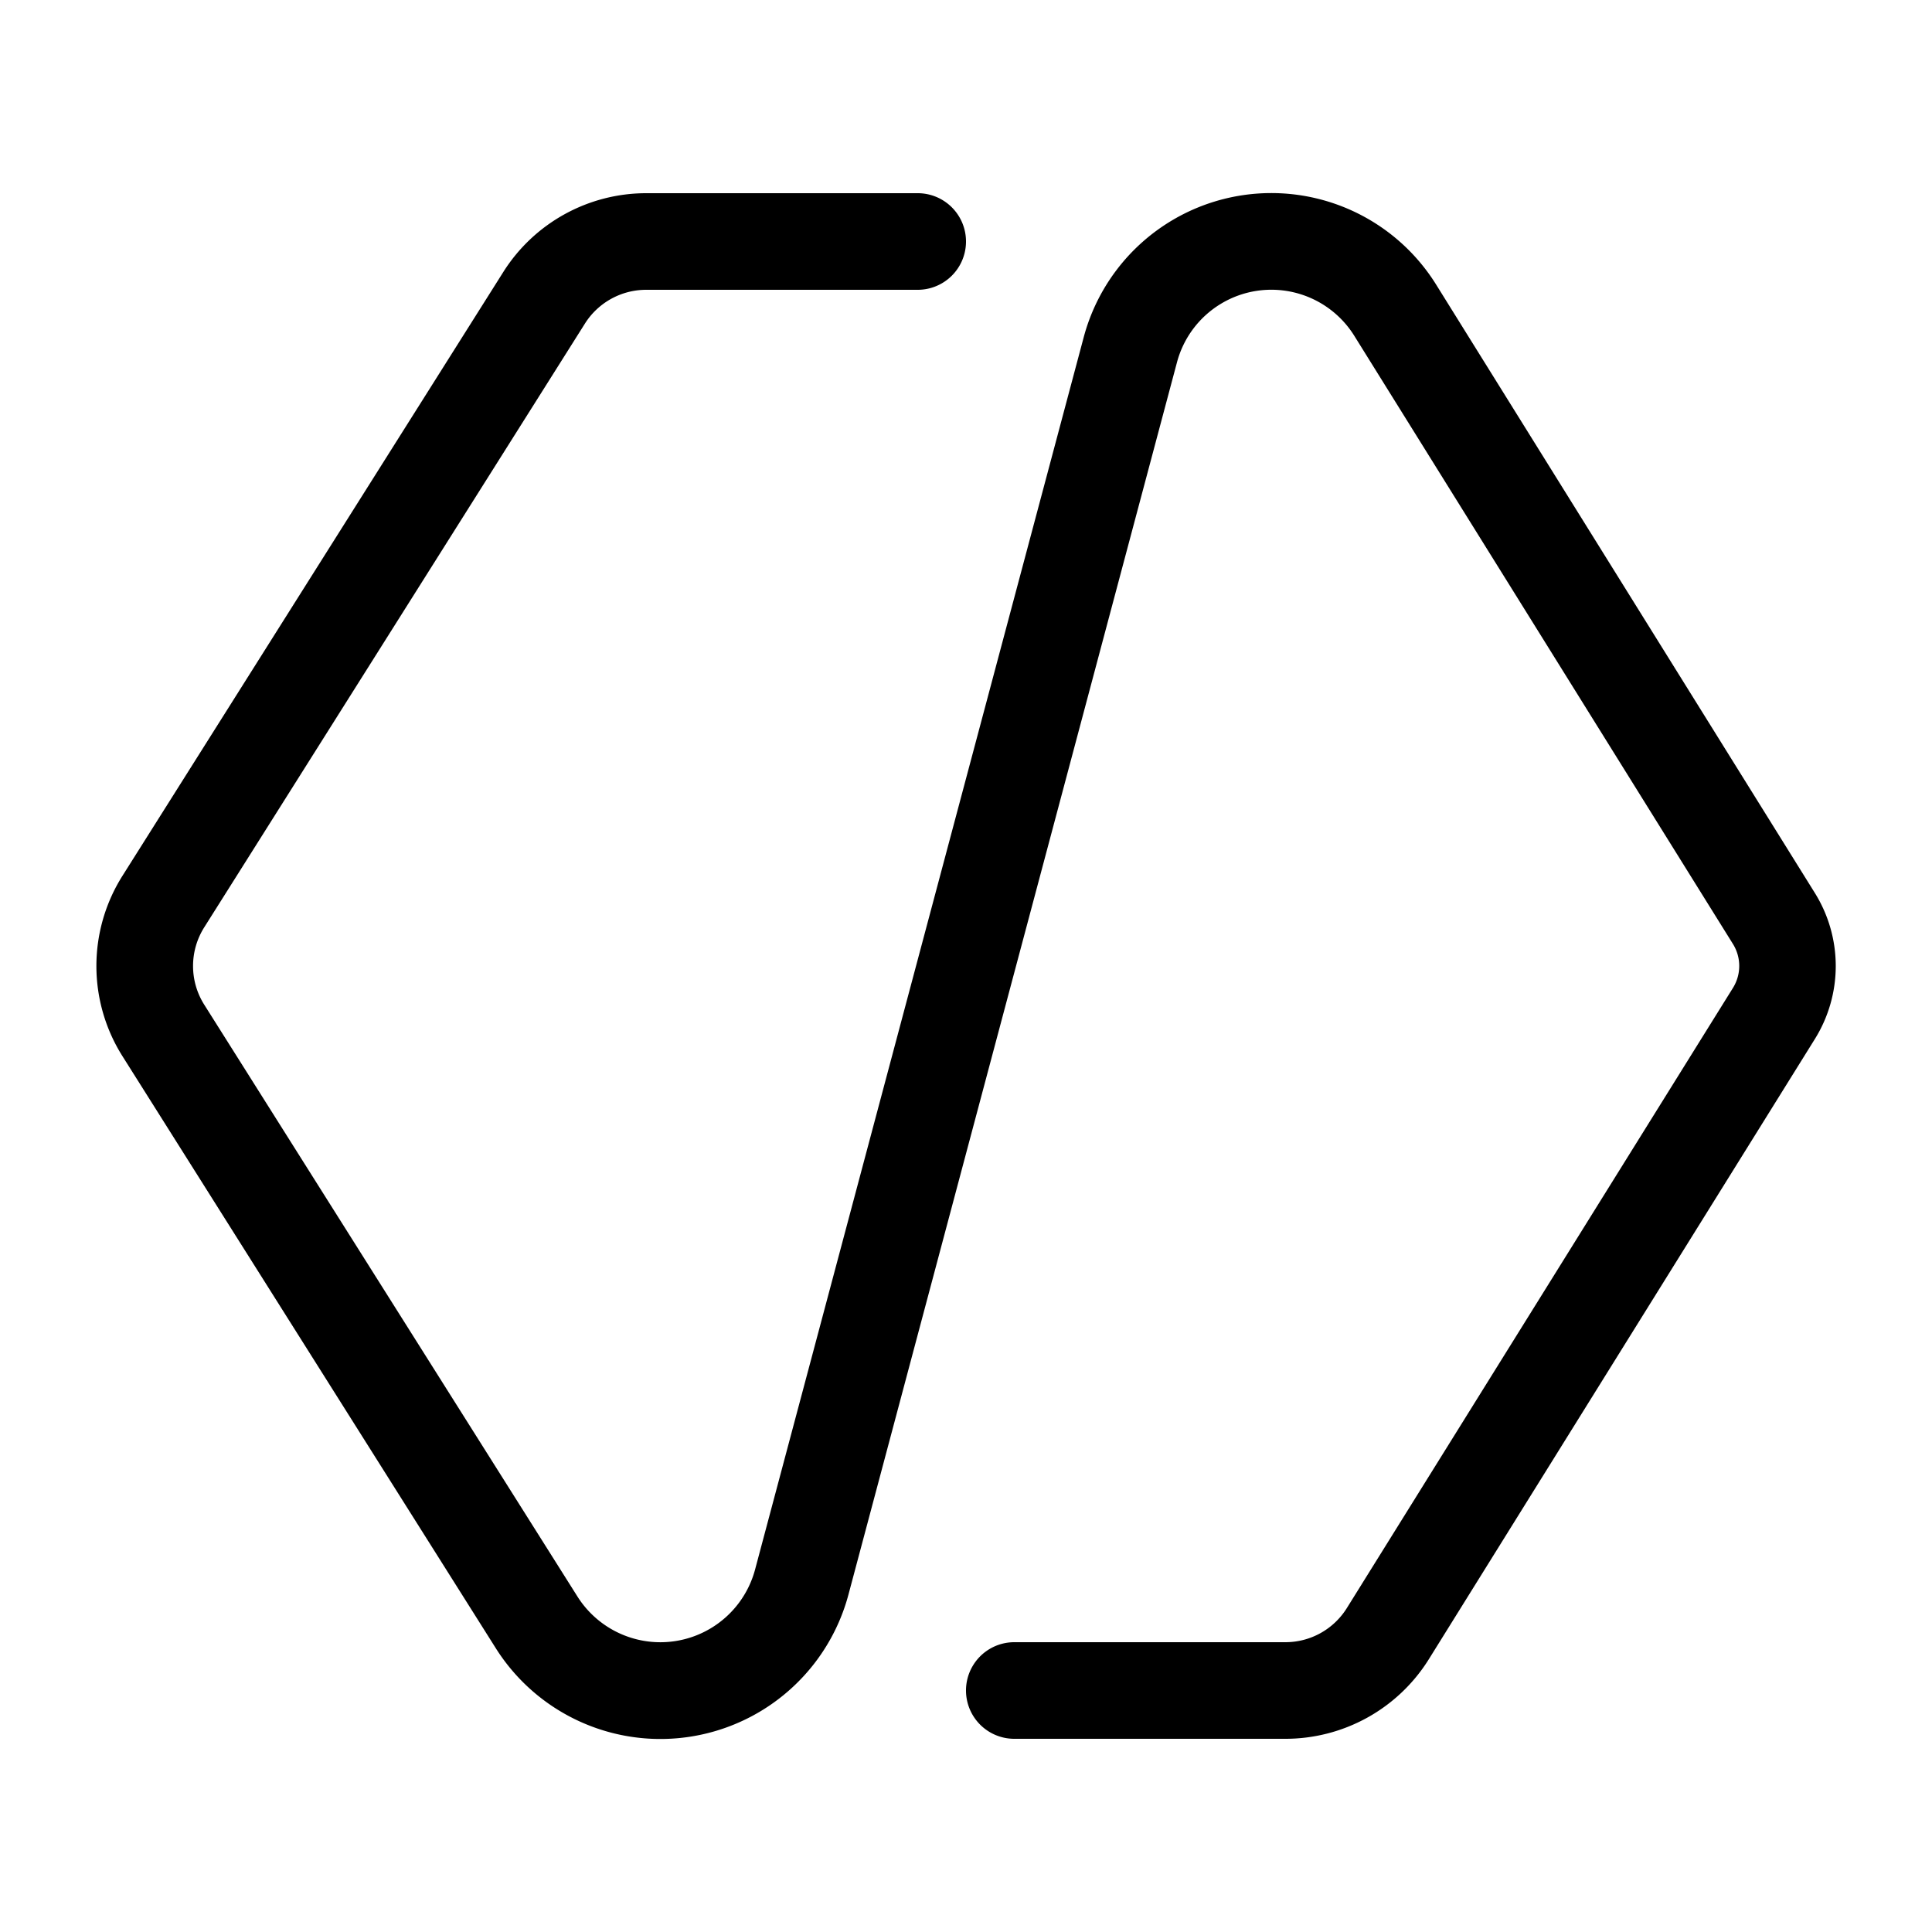 <svg xmlns="http://www.w3.org/2000/svg" width="1em" height="1em" viewBox="0 0 20 20"><path fill="currentColor" d="M5.21 2.816A1.75 1.75 0 0 1 6.69 2H9.5a.5.5 0 0 1 0 1H6.69a.75.75 0 0 0-.635.35L2.114 9.6a.75.75 0 0 0 0 .8l3.863 6.126a1.015 1.015 0 0 0 1.84-.28l3.401-12.753a2.01 2.01 0 0 1 3.65-.545l3.92 6.297a1.43 1.43 0 0 1 0 1.51l-3.996 6.42a1.75 1.75 0 0 1-1.486.825H10.5a.5.5 0 0 1 0-1h2.806c.26 0 .5-.134.637-.354l3.997-6.42a.43.43 0 0 0 0-.453l-3.92-6.296a1.011 1.011 0 0 0-1.836.274l-3.4 12.753a2.015 2.015 0 0 1-3.653.556l-3.863-6.126a1.75 1.75 0 0 1 0-1.868z"/></svg>